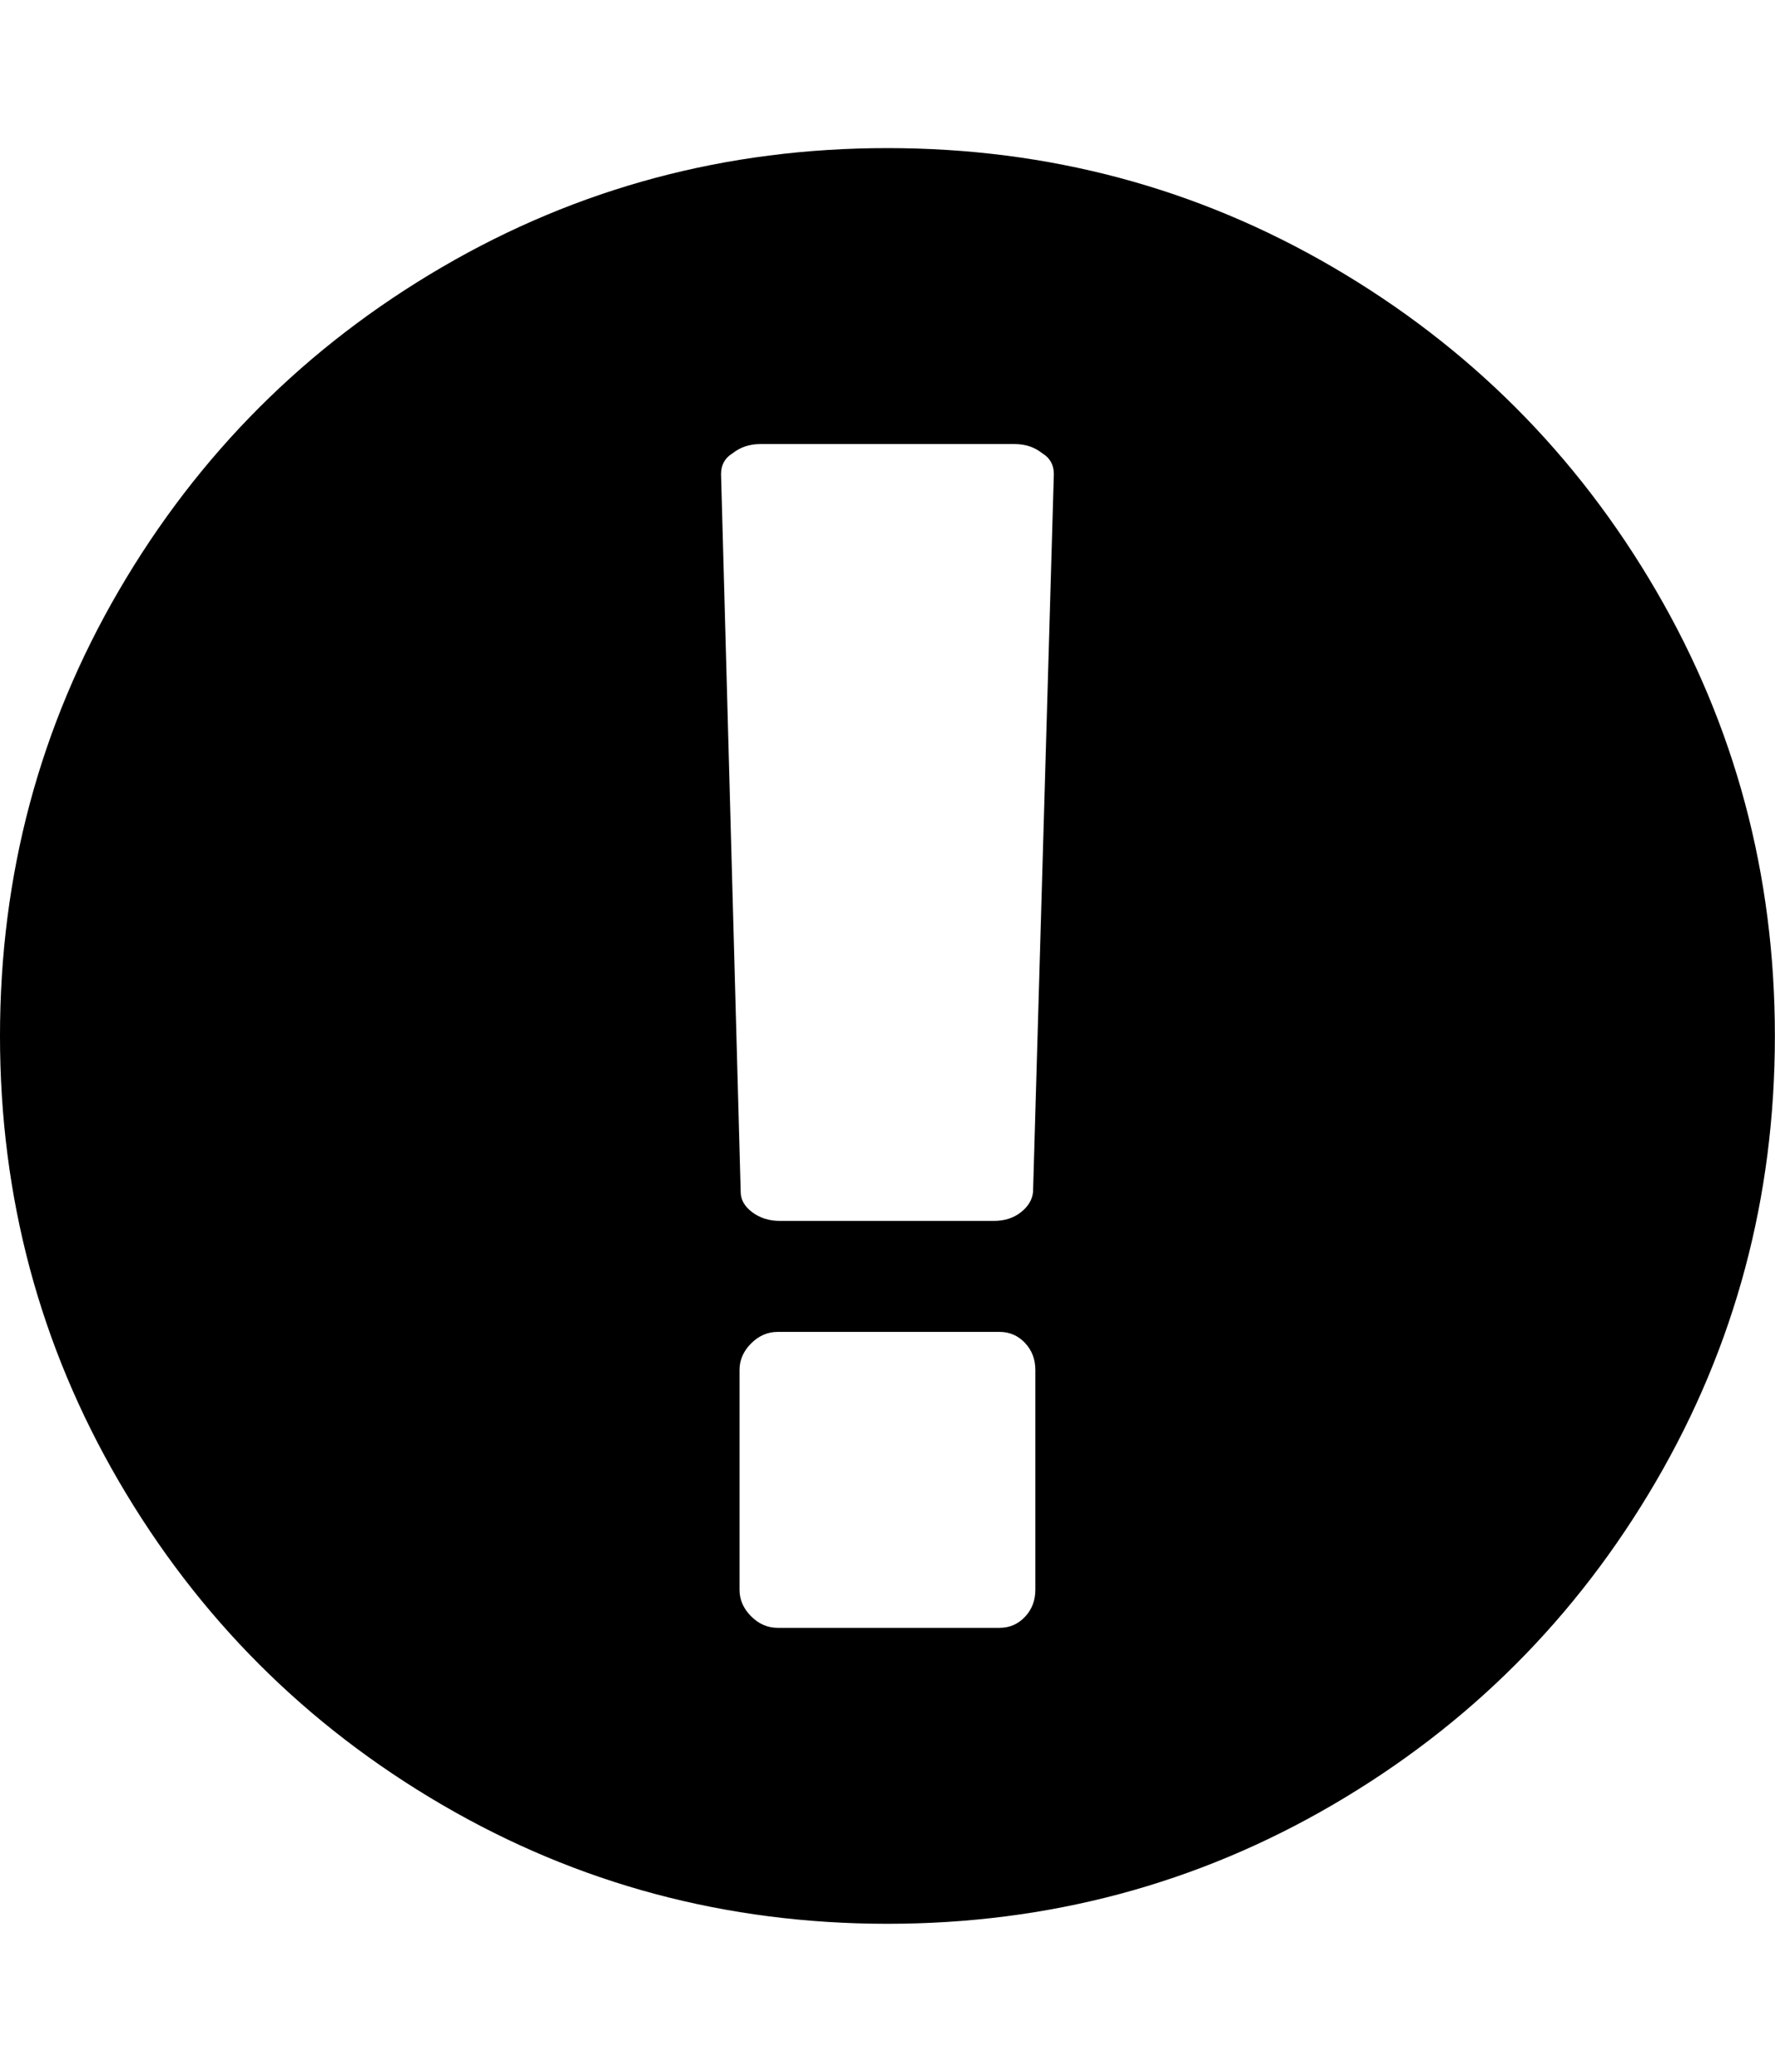 <svg height="1000" width="857.143" xmlns="http://www.w3.org/2000/svg"><path d="M428.544 71.488q116.622 0 215.109 57.474t155.961 155.961 57.474 215.109 -57.474 215.109 -155.961 155.961 -215.109 57.474 -215.109 -57.474 -155.961 -155.961 -57.474 -215.109 57.474 -215.109 155.961 -155.961 215.109 -57.474zm71.424 695.826v-106.02q0 -7.812 -5.022 -13.113t-12.276 -5.301h-107.136q-7.254 0 -12.834 5.58t-5.58 12.834v106.02q0 7.254 5.58 12.834t12.834 5.58h107.136q7.254 0 12.276 -5.301t5.022 -13.113zm-1.116 -191.952l10.044 -346.518q0 -6.696 -5.58 -10.044 -5.58 -4.464 -13.392 -4.464h-122.76q-7.812 0 -13.392 4.464 -5.58 3.348 -5.58 10.044l9.486 346.518q0 5.58 5.58 9.765t13.392 4.185h103.23q7.812 0 13.113 -4.185t5.859 -9.765z"/></svg>